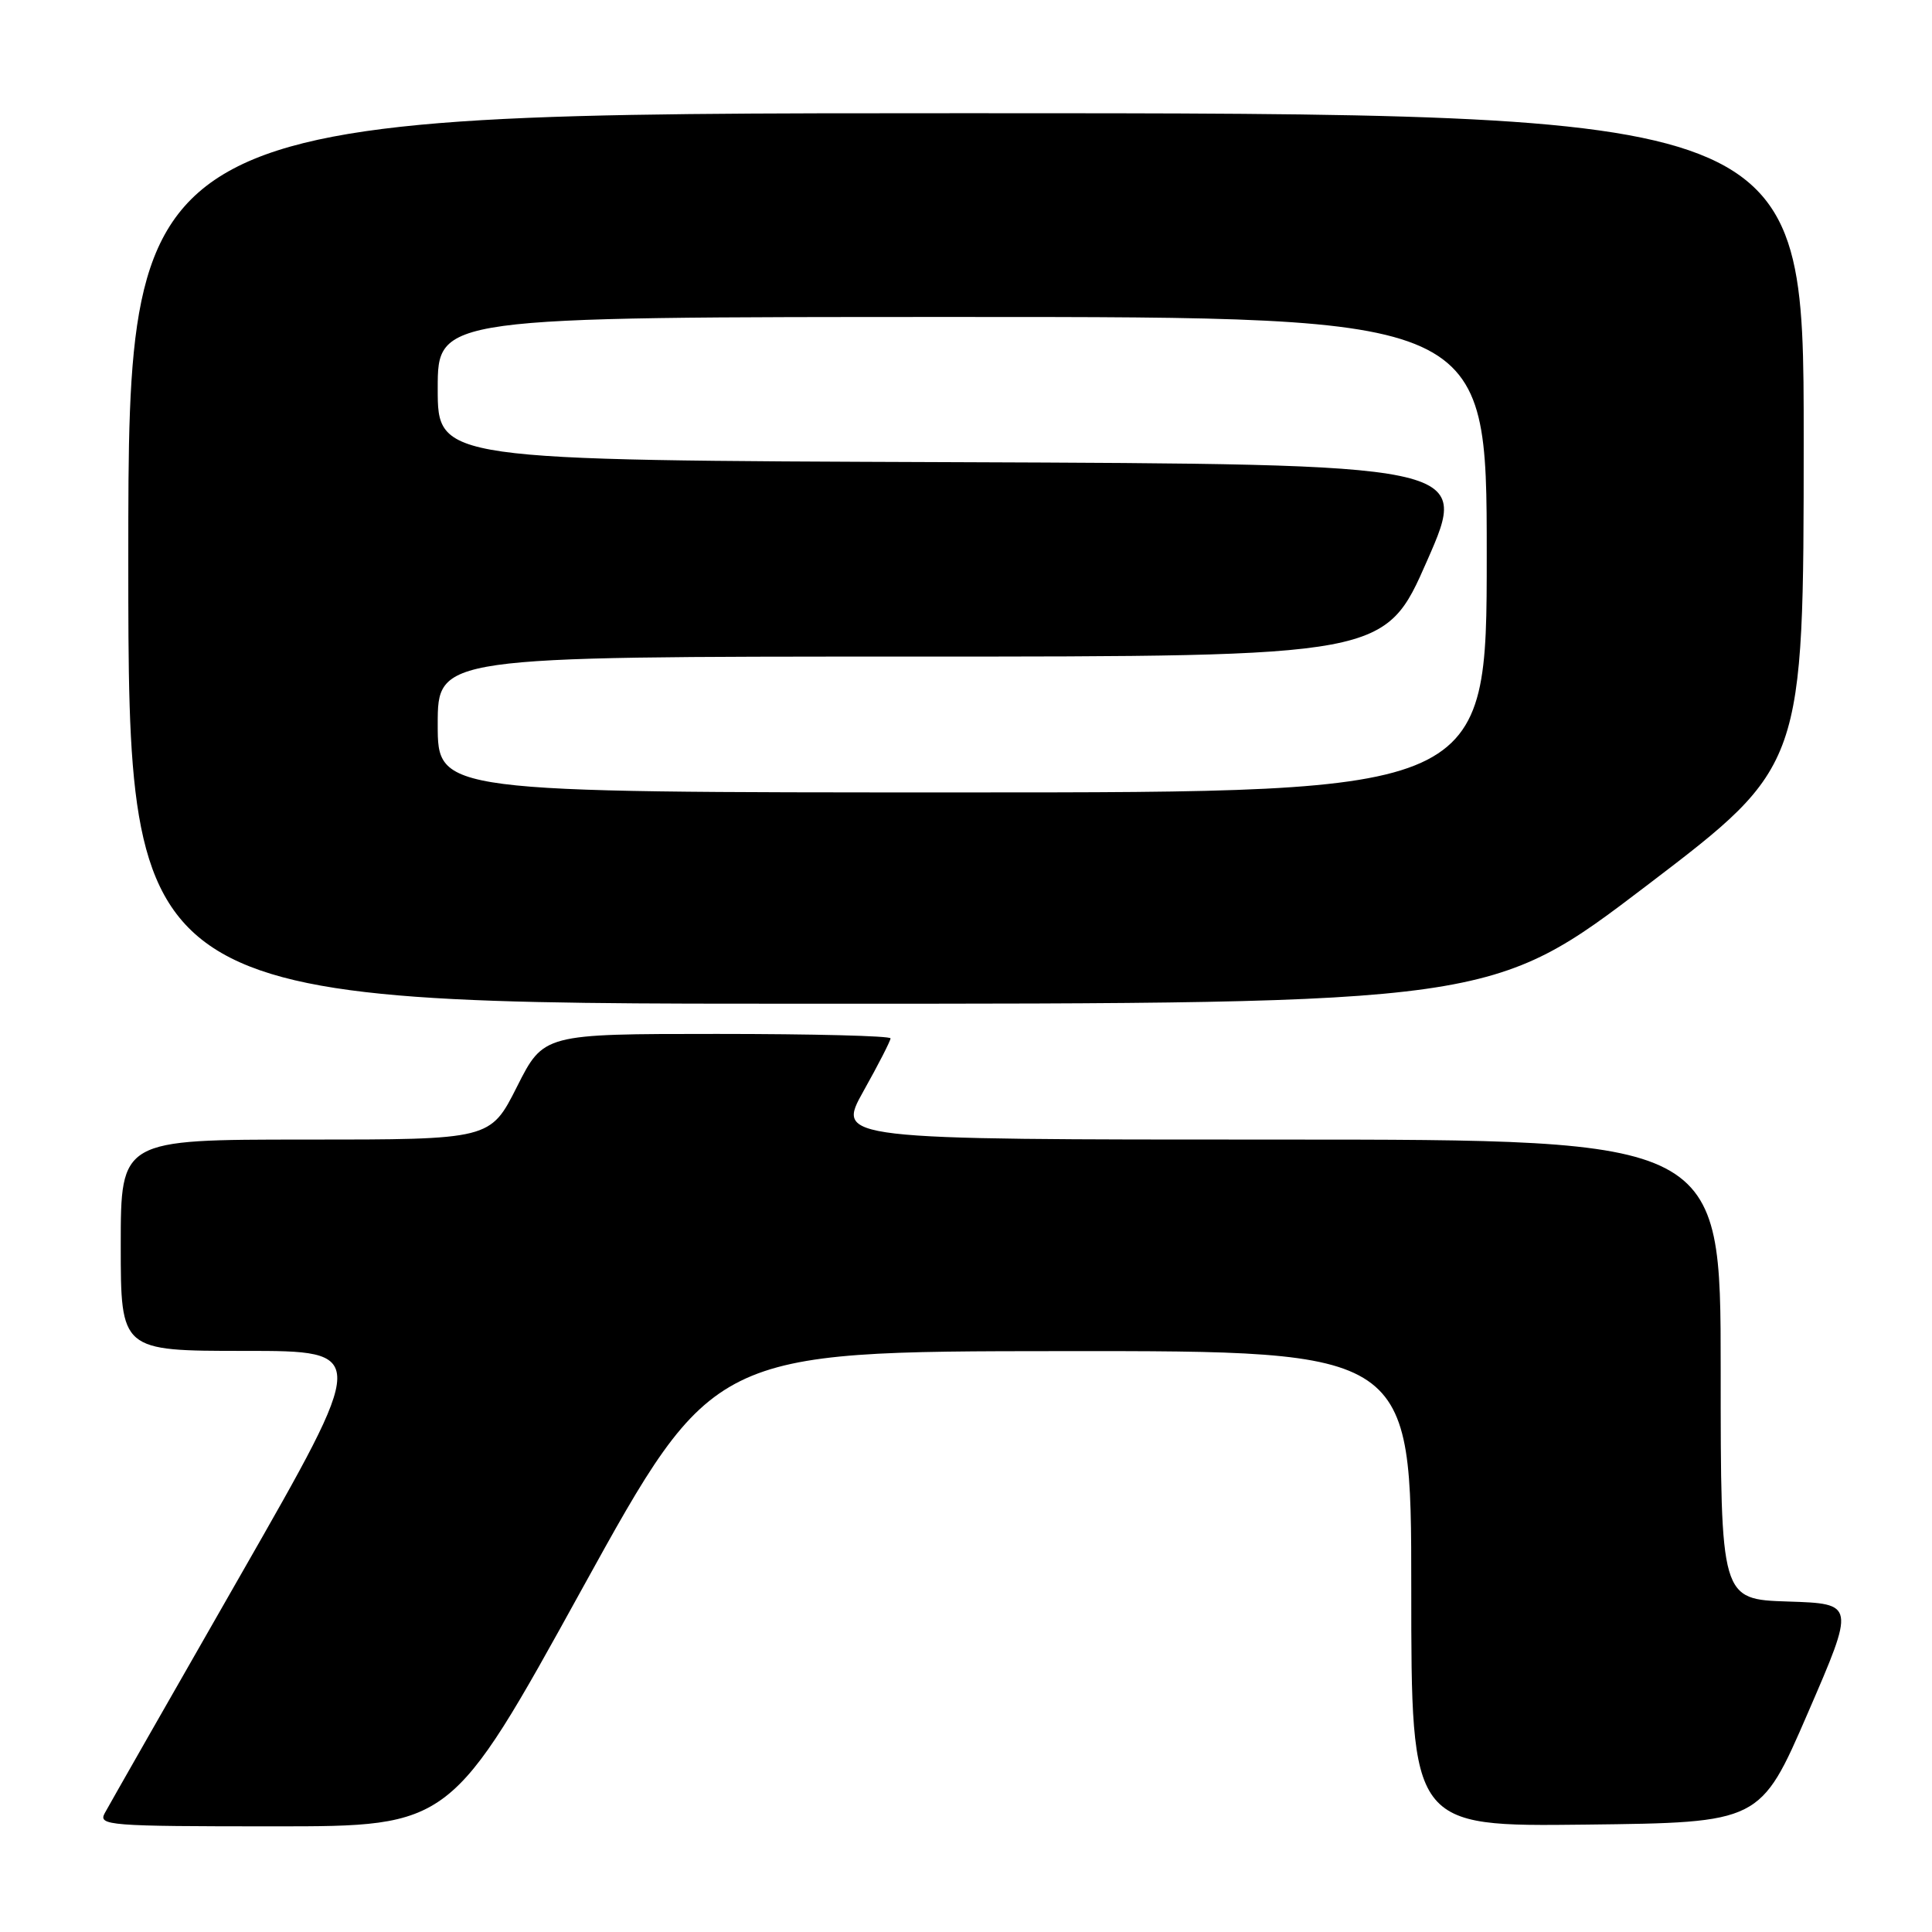 <?xml version="1.0" encoding="UTF-8" standalone="no"?>
<!DOCTYPE svg PUBLIC "-//W3C//DTD SVG 1.1//EN" "http://www.w3.org/Graphics/SVG/1.1/DTD/svg11.dtd" >
<svg xmlns="http://www.w3.org/2000/svg" xmlns:xlink="http://www.w3.org/1999/xlink" version="1.1" viewBox="0 0 256 256">
 <g >
 <path fill="currentColor"
d=" M 77.13 210.53 C 94.50 179.06 94.50 179.06 140.75 179.03 C 187.00 179.00 187.00 179.00 187.00 210.52 C 187.00 242.04 187.00 242.04 210.13 241.77 C 233.26 241.50 233.26 241.50 239.54 227.00 C 245.82 212.50 245.82 212.50 236.91 212.21 C 228.00 211.92 228.00 211.92 228.00 181.46 C 228.00 151.00 228.00 151.00 169.41 151.00 C 110.83 151.00 110.83 151.00 114.41 144.59 C 116.39 141.06 118.00 137.91 118.00 137.59 C 118.00 137.26 107.66 137.00 95.01 137.00 C 72.03 137.00 72.03 137.00 68.50 144.00 C 64.97 151.00 64.97 151.00 40.49 151.00 C 16.00 151.00 16.00 151.00 16.00 165.00 C 16.00 179.00 16.00 179.00 32.44 179.00 C 48.87 179.00 48.87 179.00 31.85 208.75 C 22.48 225.11 14.40 239.29 13.88 240.25 C 12.99 241.89 14.35 242.00 36.35 242.00 C 59.77 242.00 59.77 242.00 77.13 210.53 Z  M 218.32 117.25 C 238.99 101.50 238.99 101.50 239.00 58.25 C 239.00 15.00 239.00 15.00 128.00 15.00 C 17.00 15.00 17.00 15.00 17.00 74.00 C 17.00 133.00 17.00 133.00 107.32 133.00 C 197.64 133.00 197.64 133.00 218.32 117.25 Z  M 58.00 96.00 C 58.00 87.00 58.00 87.00 120.76 87.00 C 183.53 87.00 183.53 87.00 189.12 74.25 C 194.72 61.50 194.72 61.50 126.36 61.24 C 58.00 60.99 58.00 60.99 58.00 51.49 C 58.00 42.00 58.00 42.00 127.50 42.00 C 197.00 42.00 197.00 42.00 197.00 73.50 C 197.00 105.00 197.00 105.00 127.50 105.00 C 58.00 105.00 58.00 105.00 58.00 96.00 Z "/>
</g>
</svg>